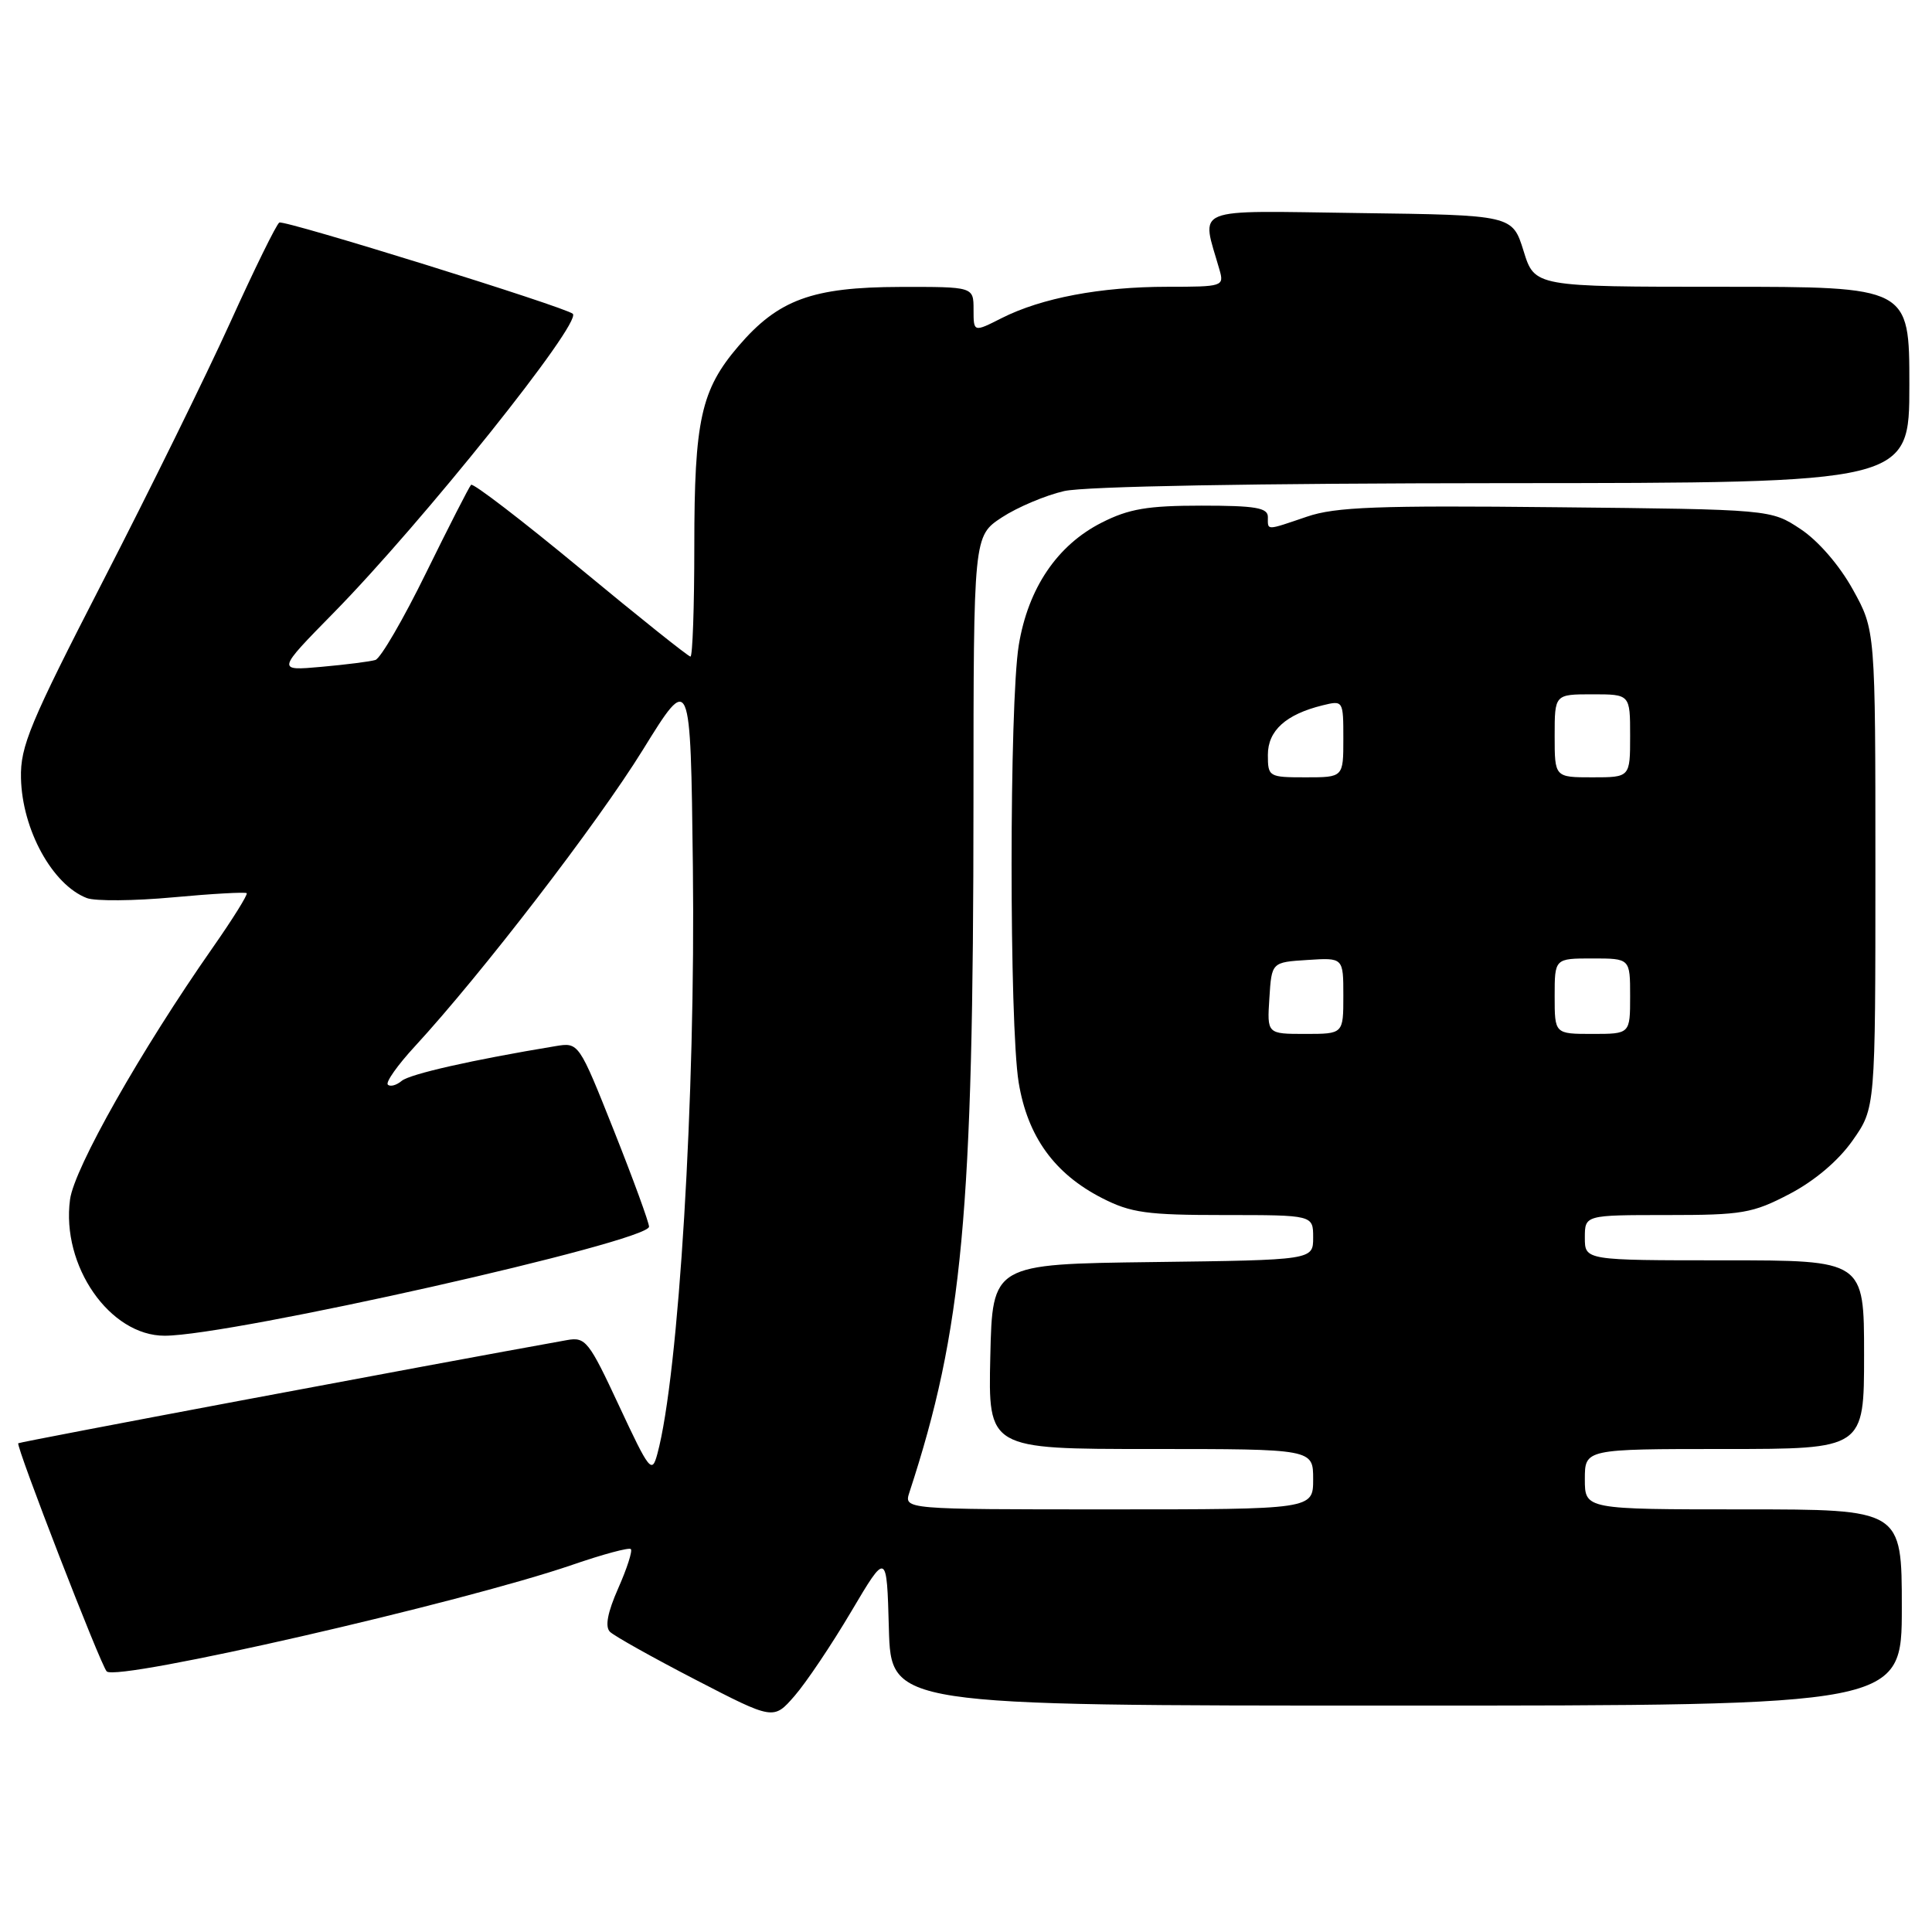 <?xml version="1.0" encoding="UTF-8" standalone="no"?>
<!DOCTYPE svg PUBLIC "-//W3C//DTD SVG 1.1//EN" "http://www.w3.org/Graphics/SVG/1.1/DTD/svg11.dtd" >
<svg xmlns="http://www.w3.org/2000/svg" xmlns:xlink="http://www.w3.org/1999/xlink" version="1.1" viewBox="0 0 256 256">
 <g >
 <path fill="currentColor"
d=" M 112.79 213.54 C 117.50 205.59 117.50 205.59 117.78 215.79 C 118.07 226.00 118.07 226.00 185.03 226.00 C 252.00 226.00 252.00 226.00 252.00 213.00 C 252.00 200.00 252.00 200.00 231.00 200.00 C 210.00 200.00 210.00 200.00 210.00 196.00 C 210.00 192.00 210.00 192.00 228.50 192.00 C 247.00 192.00 247.00 192.00 247.00 179.50 C 247.00 167.00 247.00 167.00 228.50 167.00 C 210.00 167.00 210.00 167.00 210.00 164.00 C 210.00 161.00 210.00 161.00 220.89 161.00 C 230.86 161.00 232.22 160.77 237.12 158.21 C 240.46 156.46 243.60 153.80 245.48 151.12 C 248.50 146.83 248.50 146.83 248.50 115.16 C 248.50 83.50 248.50 83.50 245.51 78.11 C 243.74 74.91 240.93 71.66 238.59 70.11 C 234.65 67.50 234.65 67.50 206.18 67.21 C 182.57 66.96 176.94 67.17 173.18 68.46 C 167.67 70.33 168.00 70.33 168.00 68.50 C 168.00 67.28 166.36 67.00 159.21 67.00 C 152.08 67.00 149.58 67.42 145.98 69.25 C 140.09 72.23 136.23 77.93 134.99 85.50 C 133.73 93.25 133.72 135.71 134.98 143.44 C 136.16 150.60 139.71 155.52 146.02 158.75 C 149.85 160.71 151.96 161.00 162.21 161.00 C 174.00 161.00 174.00 161.00 174.00 163.98 C 174.00 166.96 174.00 166.96 152.75 167.23 C 131.50 167.50 131.50 167.50 131.22 179.75 C 130.94 192.00 130.94 192.00 152.47 192.00 C 174.00 192.00 174.00 192.00 174.00 196.00 C 174.00 200.00 174.00 200.00 146.88 200.00 C 119.77 200.00 119.77 200.00 120.50 197.75 C 127.55 176.22 128.98 160.84 128.99 106.26 C 129.00 71.03 129.00 71.03 132.75 68.56 C 134.81 67.21 138.53 65.64 141.00 65.07 C 143.76 64.44 166.24 64.04 199.25 64.02 C 253.00 64.00 253.00 64.00 253.00 51.00 C 253.00 38.00 253.00 38.00 228.18 38.00 C 203.35 38.00 203.35 38.00 201.88 33.25 C 200.40 28.50 200.40 28.50 180.07 28.23 C 157.52 27.93 159.17 27.26 161.59 35.75 C 162.22 37.94 162.04 38.00 154.67 38.00 C 145.83 38.00 138.02 39.48 132.75 42.14 C 129.00 44.04 129.00 44.04 129.00 41.02 C 129.00 38.00 129.00 38.00 119.25 38.02 C 107.63 38.05 103.13 39.70 97.85 45.86 C 92.88 51.67 92.00 55.65 92.00 72.37 C 92.00 80.41 91.77 87.00 91.49 87.00 C 91.21 87.00 84.66 81.77 76.94 75.38 C 69.22 68.99 62.69 63.98 62.42 64.24 C 62.16 64.51 59.48 69.75 56.46 75.90 C 53.45 82.04 50.43 87.24 49.74 87.45 C 49.06 87.66 45.83 88.07 42.58 88.36 C 36.66 88.89 36.66 88.89 44.21 81.20 C 55.98 69.21 77.14 42.76 75.90 41.58 C 74.97 40.70 37.65 29.10 37.01 29.49 C 36.62 29.73 33.70 35.68 30.51 42.72 C 27.32 49.75 19.75 65.14 13.69 76.91 C 3.96 95.83 2.68 98.89 2.78 103.10 C 2.93 109.94 6.95 117.25 11.51 119.00 C 12.62 119.42 17.76 119.38 22.95 118.90 C 28.13 118.42 32.51 118.18 32.69 118.35 C 32.86 118.53 30.83 121.79 28.17 125.59 C 18.69 139.15 9.84 154.77 9.28 158.94 C 8.10 167.72 14.55 177.01 21.83 176.99 C 30.66 176.98 86.00 164.52 86.00 162.54 C 86.00 161.99 83.91 156.26 81.35 149.82 C 76.69 138.11 76.69 138.11 73.60 138.62 C 62.59 140.44 54.33 142.31 53.23 143.22 C 52.53 143.81 51.70 144.03 51.39 143.72 C 51.07 143.41 52.69 141.12 54.98 138.64 C 63.82 129.04 79.15 109.11 85.18 99.36 C 91.50 89.14 91.50 89.14 91.81 114.82 C 92.18 145.18 89.94 182.22 87.10 192.66 C 86.38 195.32 86.07 194.93 82.04 186.30 C 78.03 177.69 77.59 177.13 75.13 177.57 C 56.68 180.88 2.62 191.05 2.42 191.24 C 2.08 191.59 13.35 220.69 14.14 221.47 C 15.51 222.84 61.22 212.37 75.83 207.35 C 79.86 205.96 83.35 205.02 83.59 205.26 C 83.83 205.50 83.08 207.83 81.92 210.45 C 80.51 213.64 80.14 215.54 80.82 216.22 C 81.37 216.77 86.48 219.63 92.16 222.57 C 102.50 227.92 102.50 227.92 105.29 224.71 C 106.83 222.94 110.20 217.92 112.79 213.54 Z  M 168.20 132.25 C 168.50 127.50 168.50 127.50 173.25 127.20 C 178.00 126.89 178.00 126.89 178.00 131.95 C 178.00 137.00 178.00 137.00 172.95 137.00 C 167.89 137.00 167.89 137.00 168.20 132.25 Z  M 206.00 132.00 C 206.00 127.00 206.00 127.00 211.00 127.00 C 216.00 127.00 216.00 127.00 216.00 132.00 C 216.00 137.00 216.00 137.00 211.00 137.00 C 206.00 137.00 206.00 137.00 206.00 132.00 Z  M 168.00 100.02 C 168.00 96.81 170.38 94.66 175.25 93.46 C 177.98 92.79 178.00 92.82 178.00 97.89 C 178.00 103.00 178.00 103.00 173.00 103.00 C 168.12 103.00 168.00 102.93 168.00 100.02 Z  M 206.00 97.50 C 206.00 92.00 206.00 92.00 211.00 92.00 C 216.00 92.00 216.00 92.00 216.00 97.50 C 216.00 103.00 216.00 103.00 211.00 103.00 C 206.00 103.00 206.00 103.00 206.00 97.50 Z "/>
</g>
</svg>